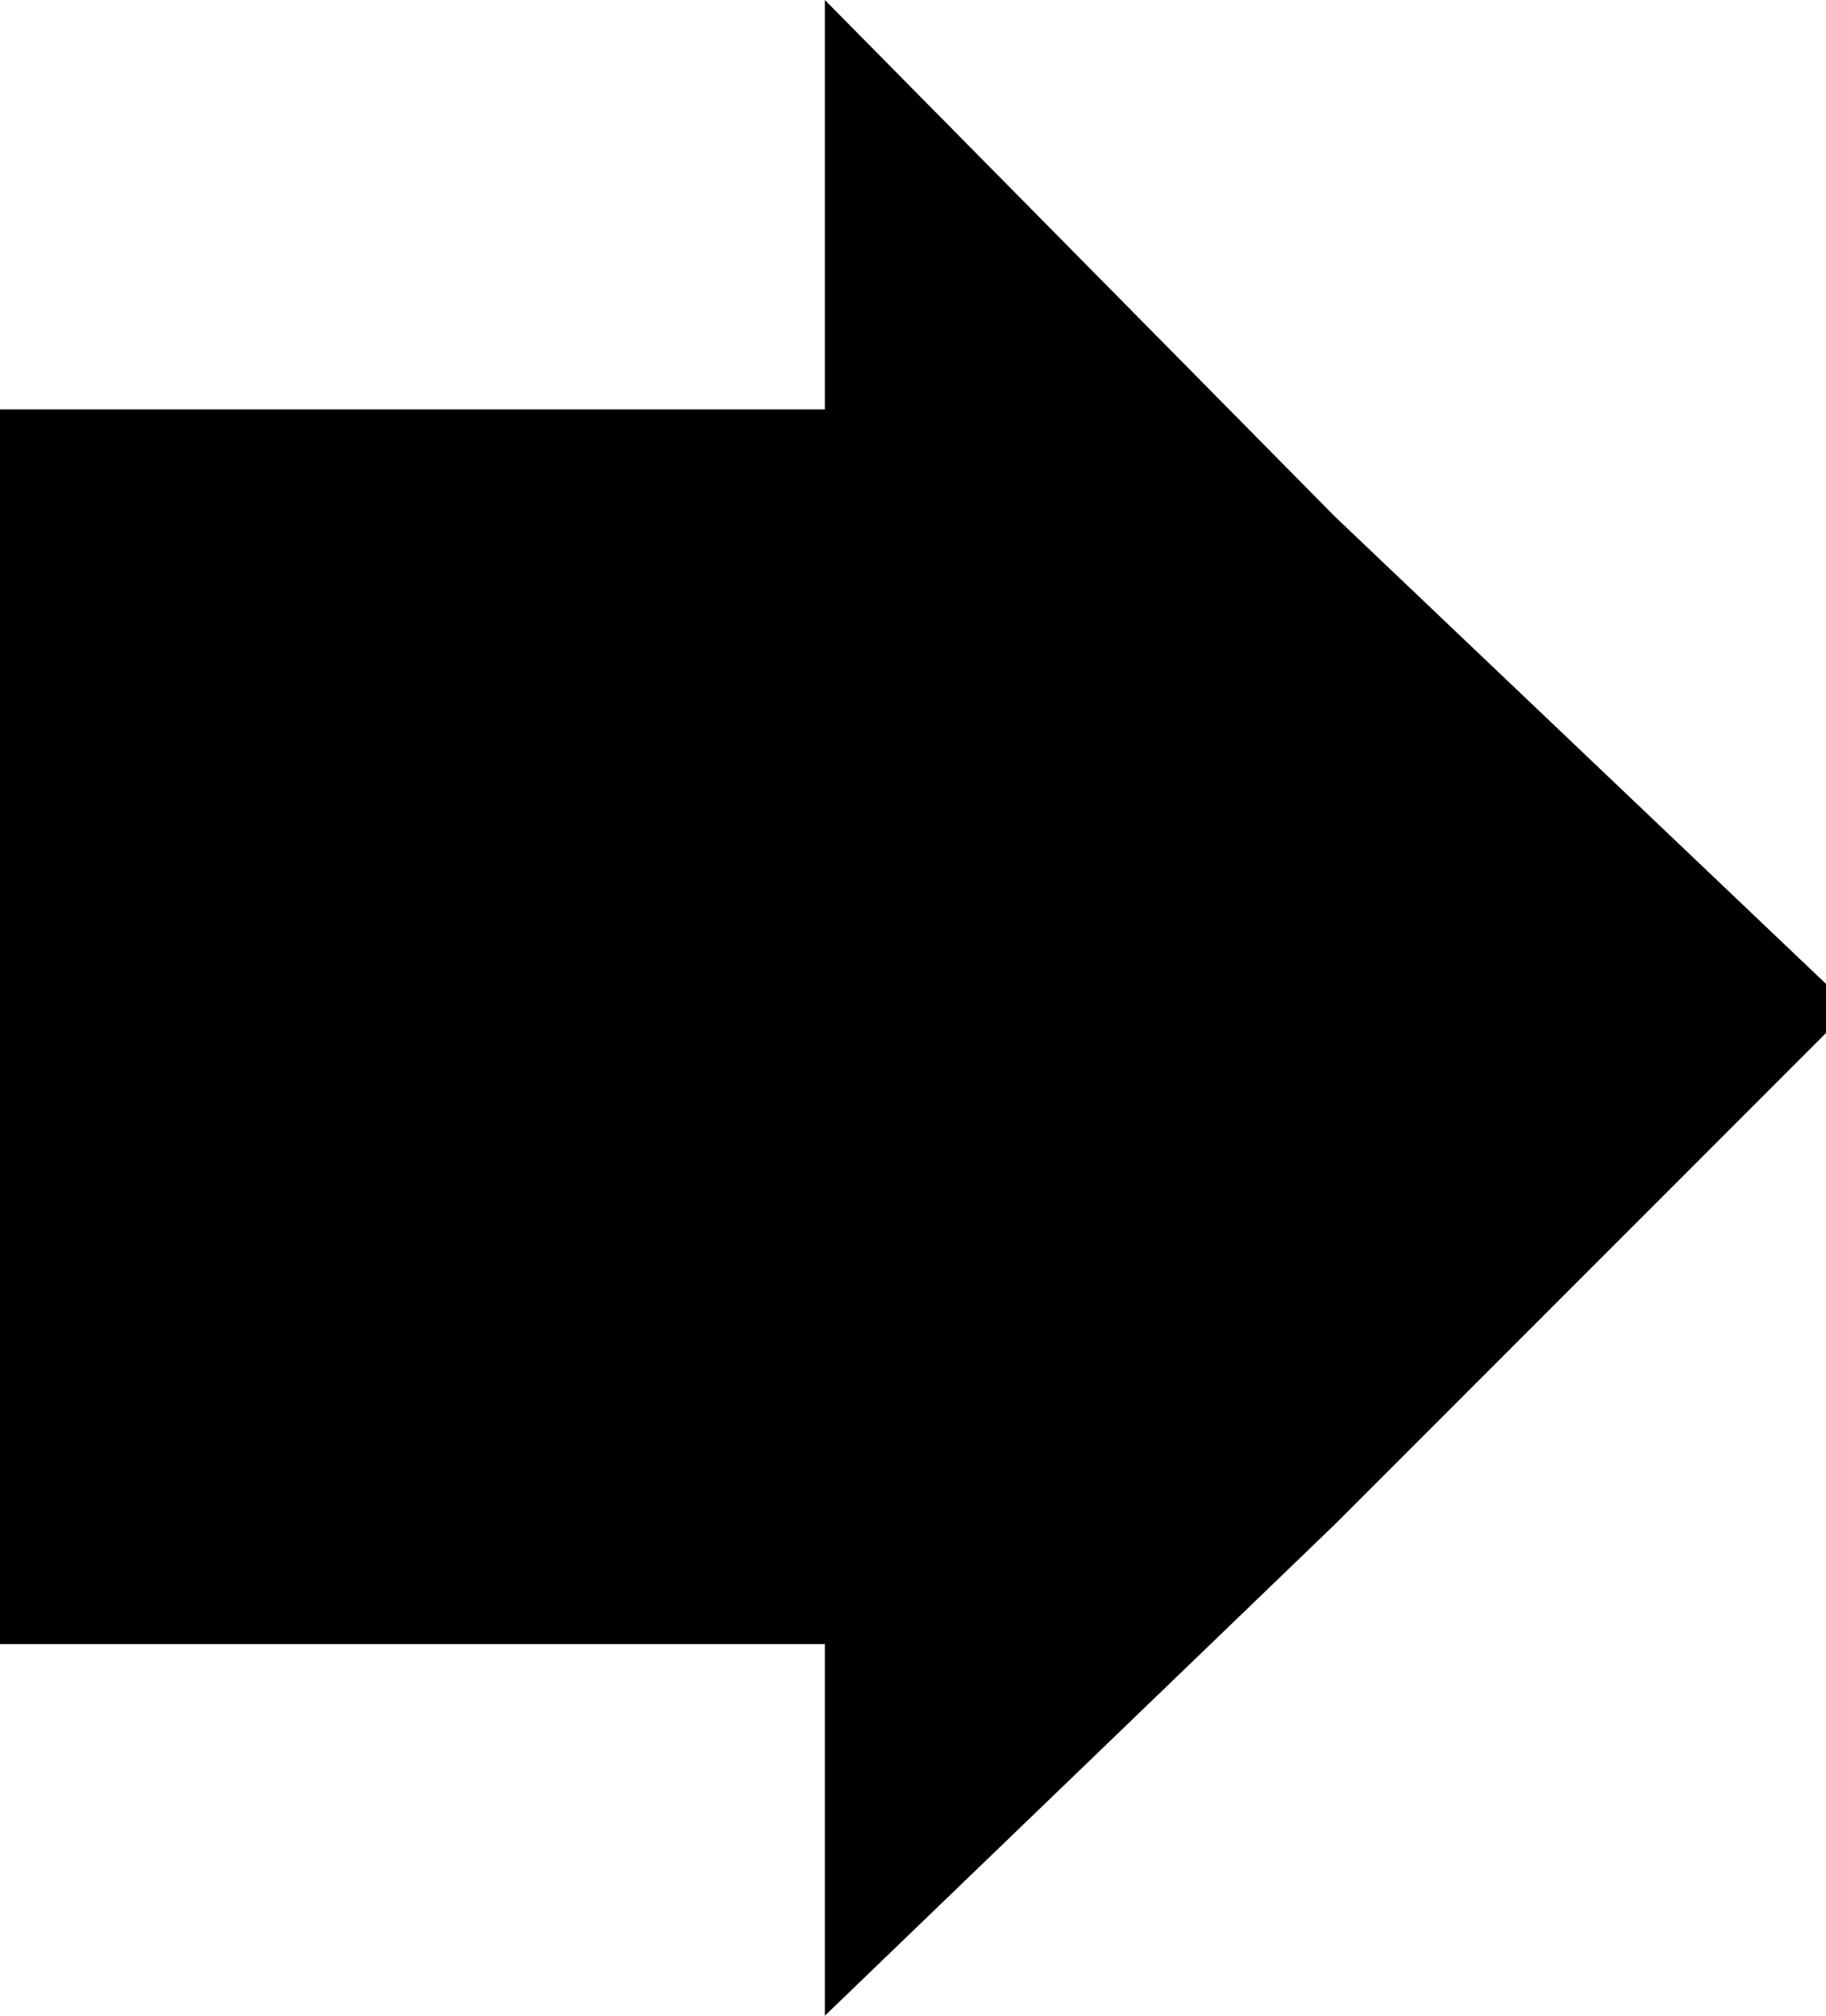 <?xml version="1.0" encoding="utf-8"?>
<!-- Generated by IcoMoon.io -->
<!DOCTYPE svg PUBLIC "-//W3C//DTD SVG 1.1//EN" "http://www.w3.org/Graphics/SVG/1.1/DTD/svg11.dtd">
<svg version="1.1" xmlns="http://www.w3.org/2000/svg" xmlns:xlink="http://www.w3.org/1999/xlink" width="29" height="32" viewBox="0 0 29 32">
<path fill="#000" d="M21.2 8.2l-8.1-8.2v6.5h-13.1v19.6h13.1v5.9l8.1-7.8 8.2-8.2z"></path>
</svg>
